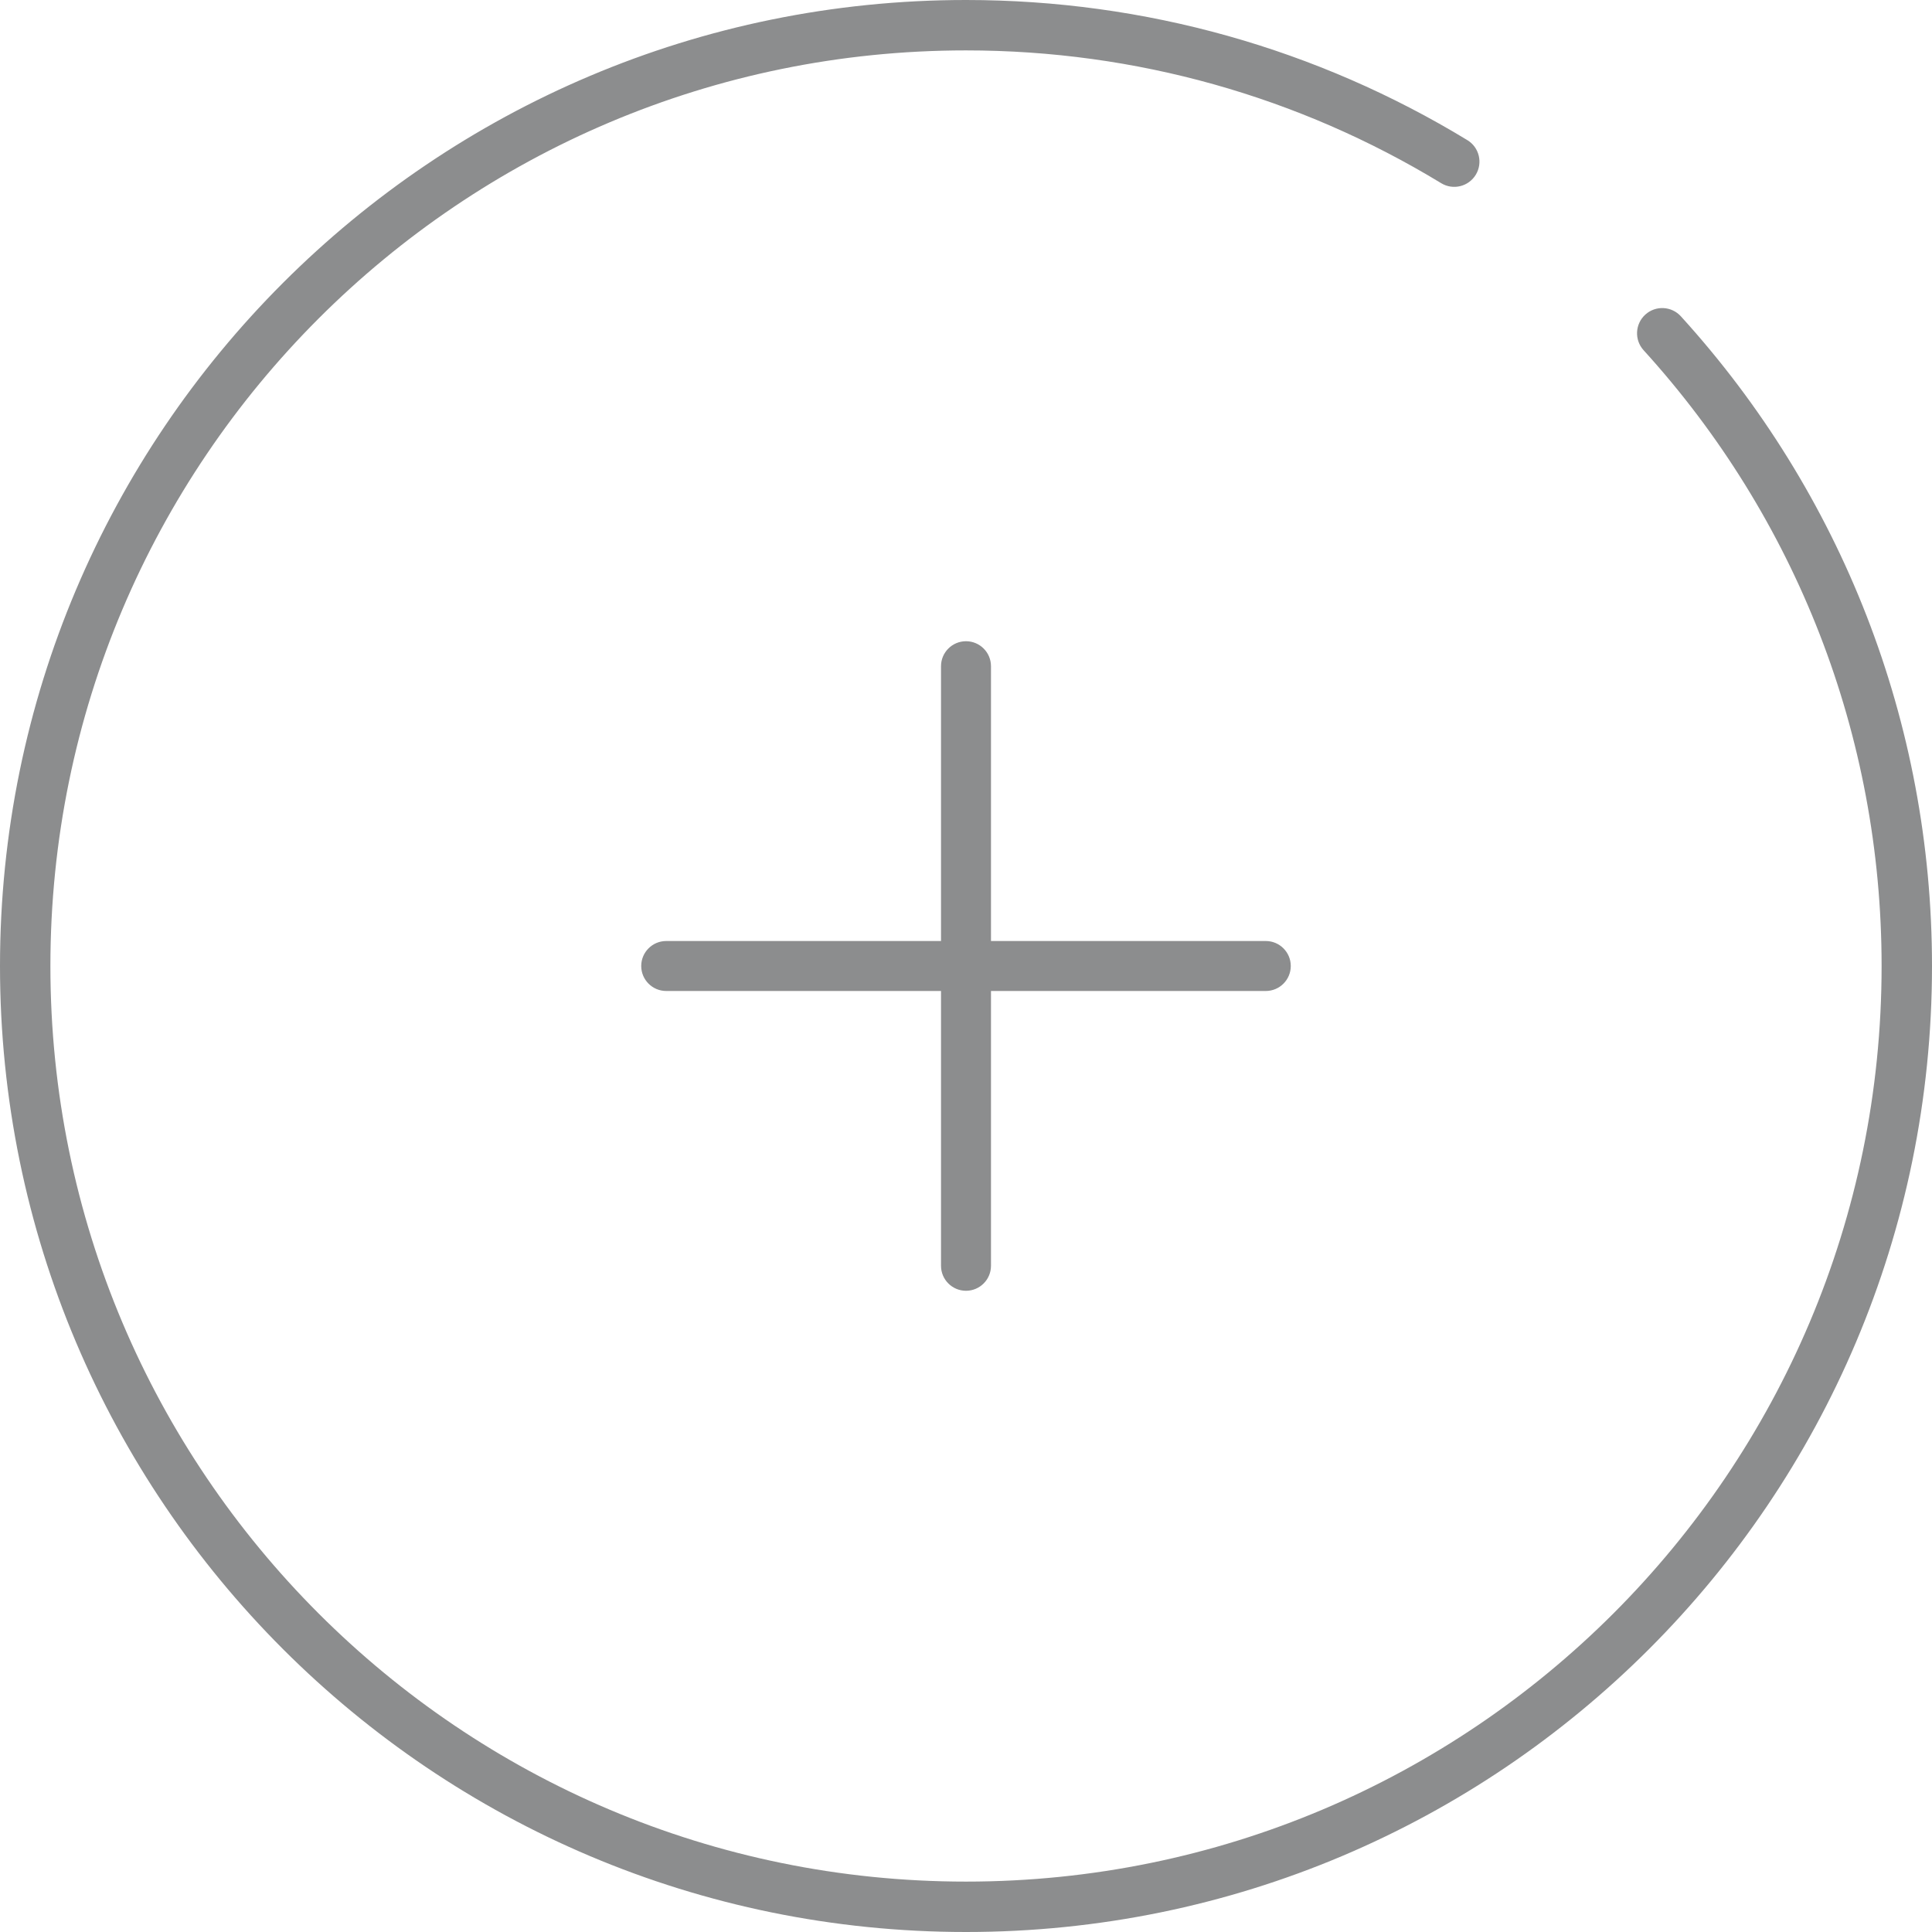 <?xml version="1.0" encoding="UTF-8"?>
<svg width="58px" height="58px" viewBox="0 0 58 58" version="1.1" xmlns="http://www.w3.org/2000/svg" xmlns:xlink="http://www.w3.org/1999/xlink">
    <title>Group 8</title>
    <g id="Final" stroke="none" stroke-width="1" fill="none" fill-rule="evenodd">
        <g id="Group-8" fill="#8C8D8E" fill-rule="nonzero">
            <path d="M29,0 C34.383,0 39.551,1.469 44.051,4.207 C44.408,4.424 44.521,4.889 44.304,5.246 C44.087,5.603 43.622,5.717 43.265,5.499 C39,2.905 34.103,1.513 29,1.513 C13.819,1.513 1.513,13.819 1.513,29 C1.513,44.181 13.819,56.487 29,56.487 C44.181,56.487 56.487,44.181 56.487,29 C56.487,22.068 53.912,15.539 49.342,10.514 C49.061,10.205 49.084,9.726 49.393,9.445 C49.702,9.164 50.18,9.187 50.461,9.496 C55.282,14.797 58,21.687 58,29 C58,45.016 45.016,58 29,58 C12.984,58 0,45.016 0,29 C0,12.984 12.984,0 29,0 Z" id="Path"></path>
            <g id="Icons-/-Generic-/-Plus-/-24px" transform="translate(17, 17)">
                <path d="M12,2.25 C12.414,2.25 12.75,2.586 12.75,3 L12.75,11.25 L21,11.25 C21.414,11.25 21.75,11.586 21.75,12 C21.75,12.414 21.414,12.75 21,12.75 L12.75,12.75 L12.75,21 C12.75,21.414 12.414,21.75 12,21.75 C11.586,21.75 11.25,21.414 11.25,21 L11.25,12.75 L3,12.75 C2.586,12.75 2.25,12.414 2.25,12 C2.25,11.586 2.586,11.25 3,11.25 L11.25,11.25 L11.25,3 C11.25,2.586 11.586,2.25 12,2.25 Z" id="Combined-Shape"></path>
            </g>
        </g>
    </g>
</svg>